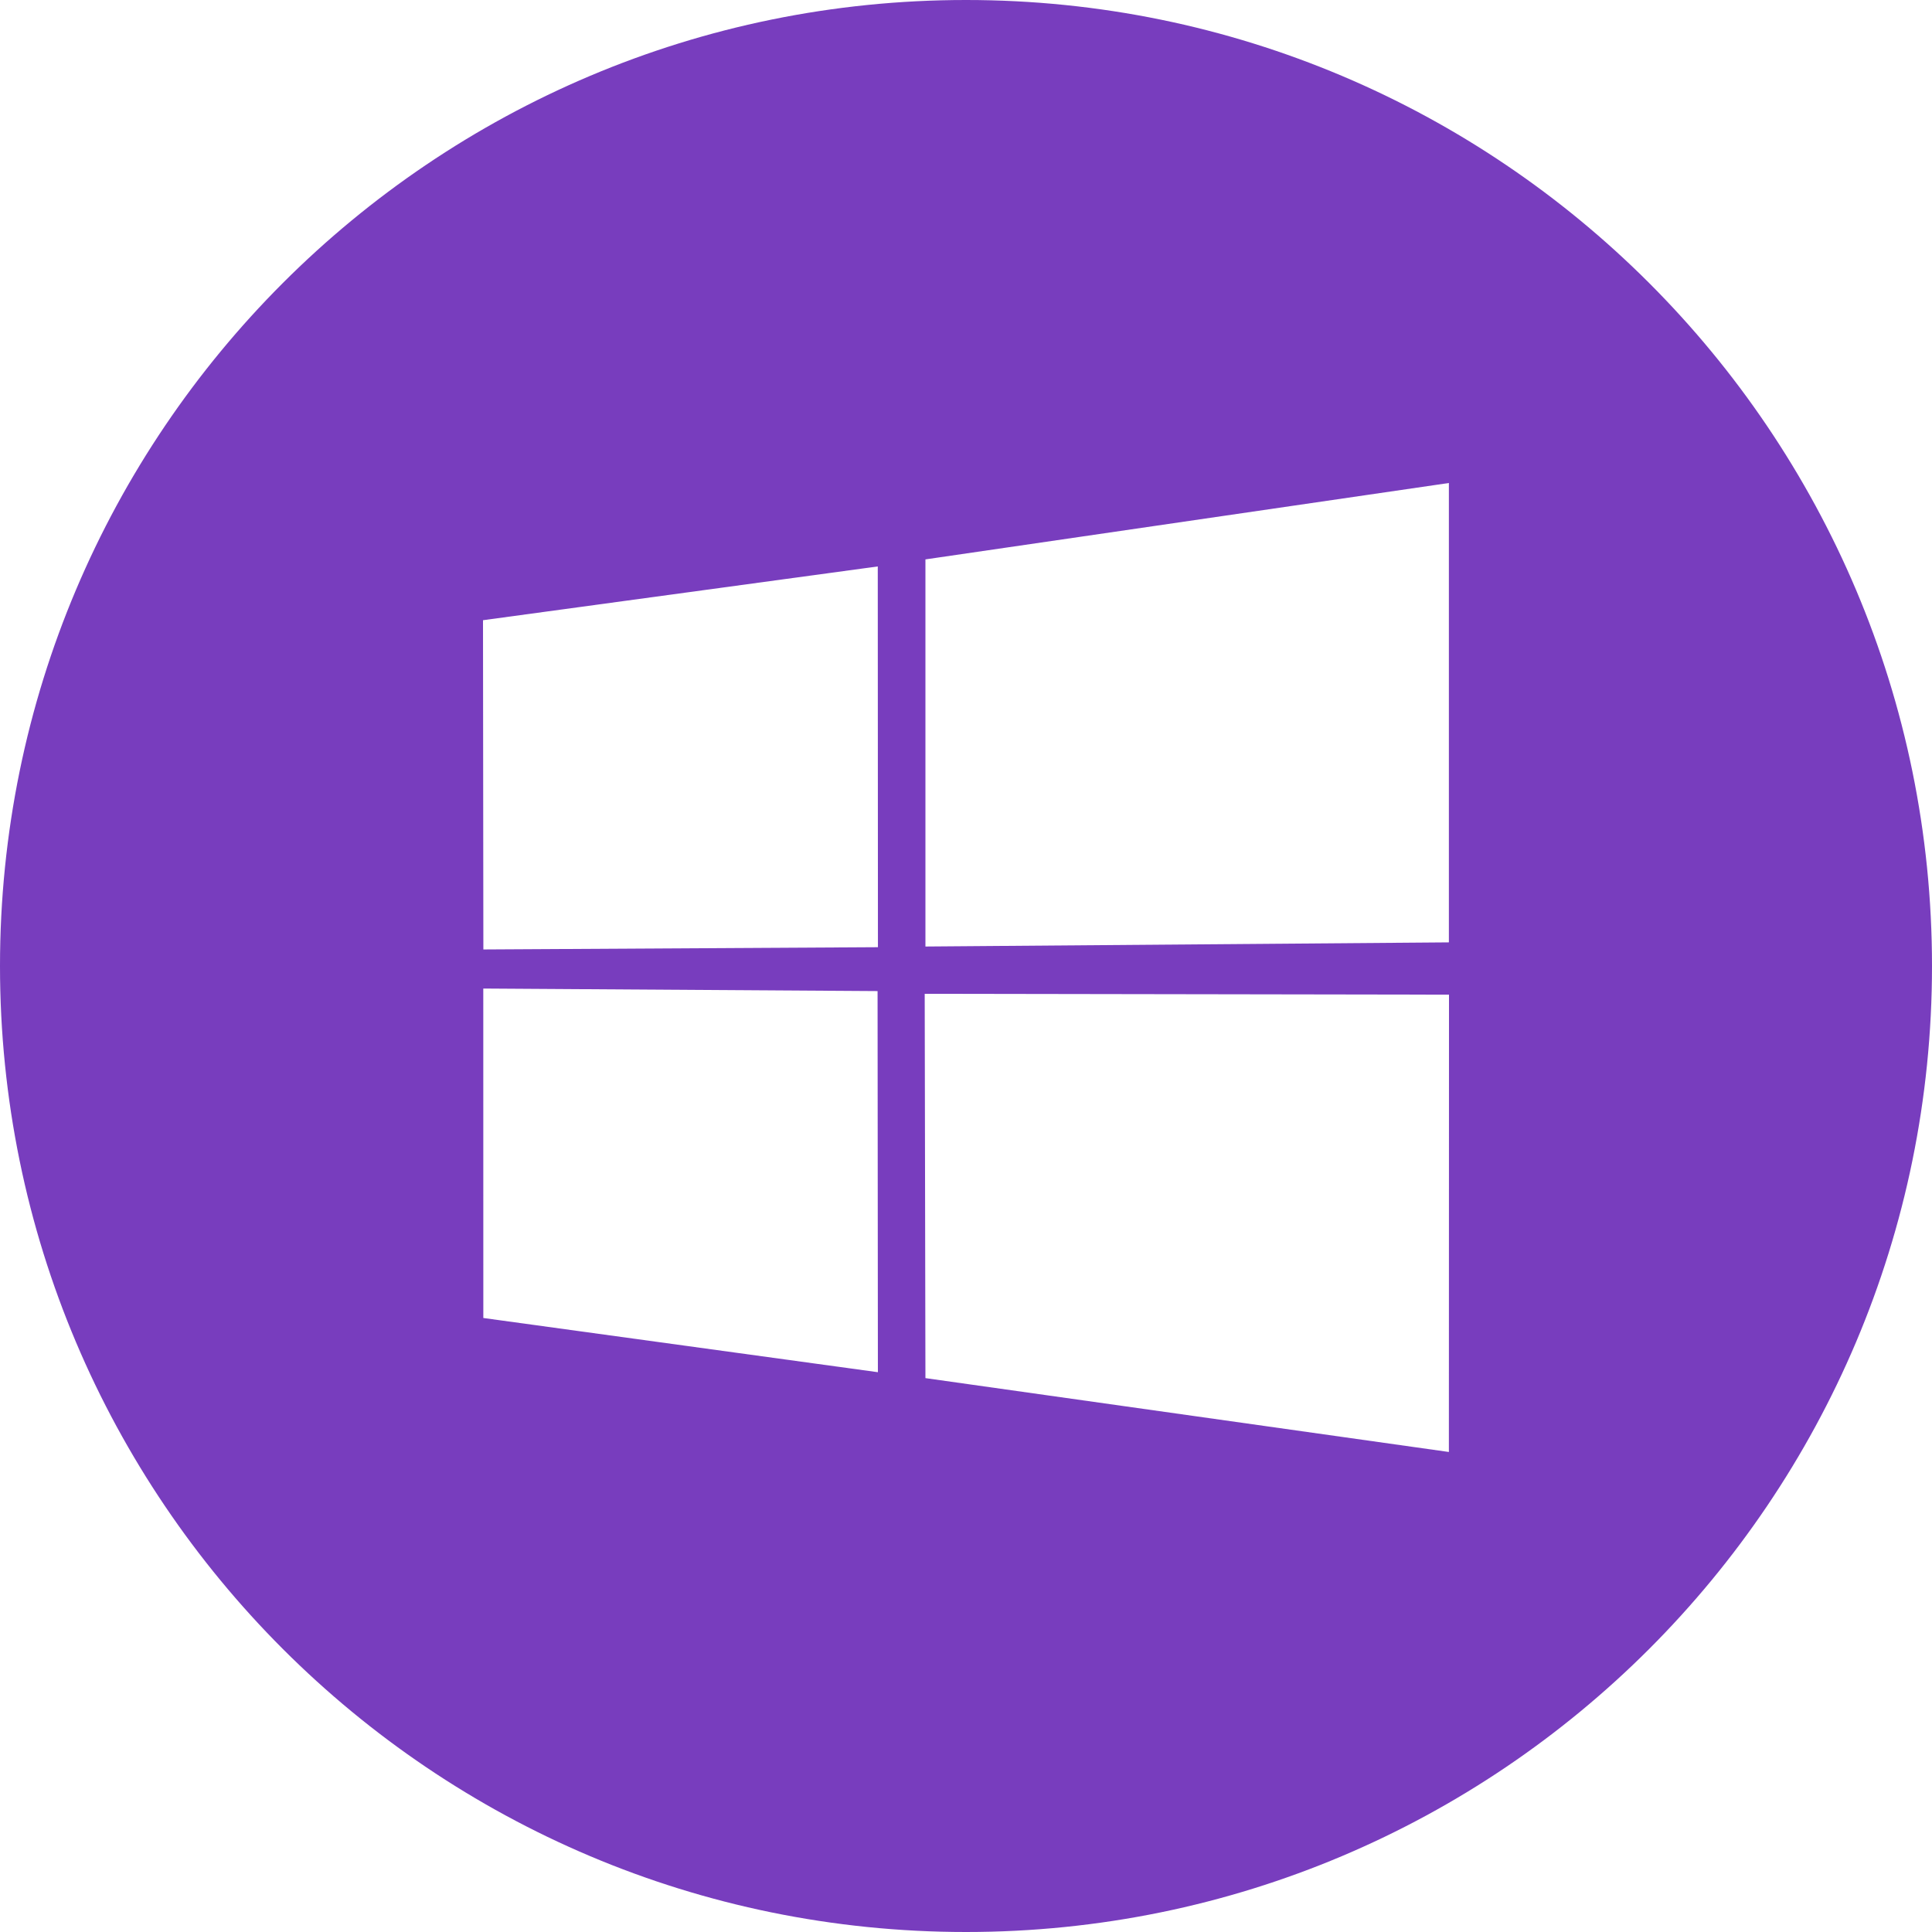 <svg width="48" height="48" viewBox="0 0 48 48" fill="none" xmlns="http://www.w3.org/2000/svg">
<path fill-rule="evenodd" clip-rule="evenodd" d="M0 24C0 10.745 10.745 0 24 0C37.255 0 48 10.745 48 24C48 37.255 37.255 48 24 48C10.745 48 0 37.255 0 24ZM12 15.409L12.009 23.589L21.812 23.533L21.808 14.073L12 15.409ZM21.803 24.623L12.007 24.56L12.008 32.745L21.811 34.092L21.803 24.623ZM22.992 13.898V23.516L35.997 23.413V12L22.992 13.898ZM36 24.712L22.974 24.691L22.992 34.239L35.997 36.074L36 24.712Z" fill="#783DBE"/>
</svg>

